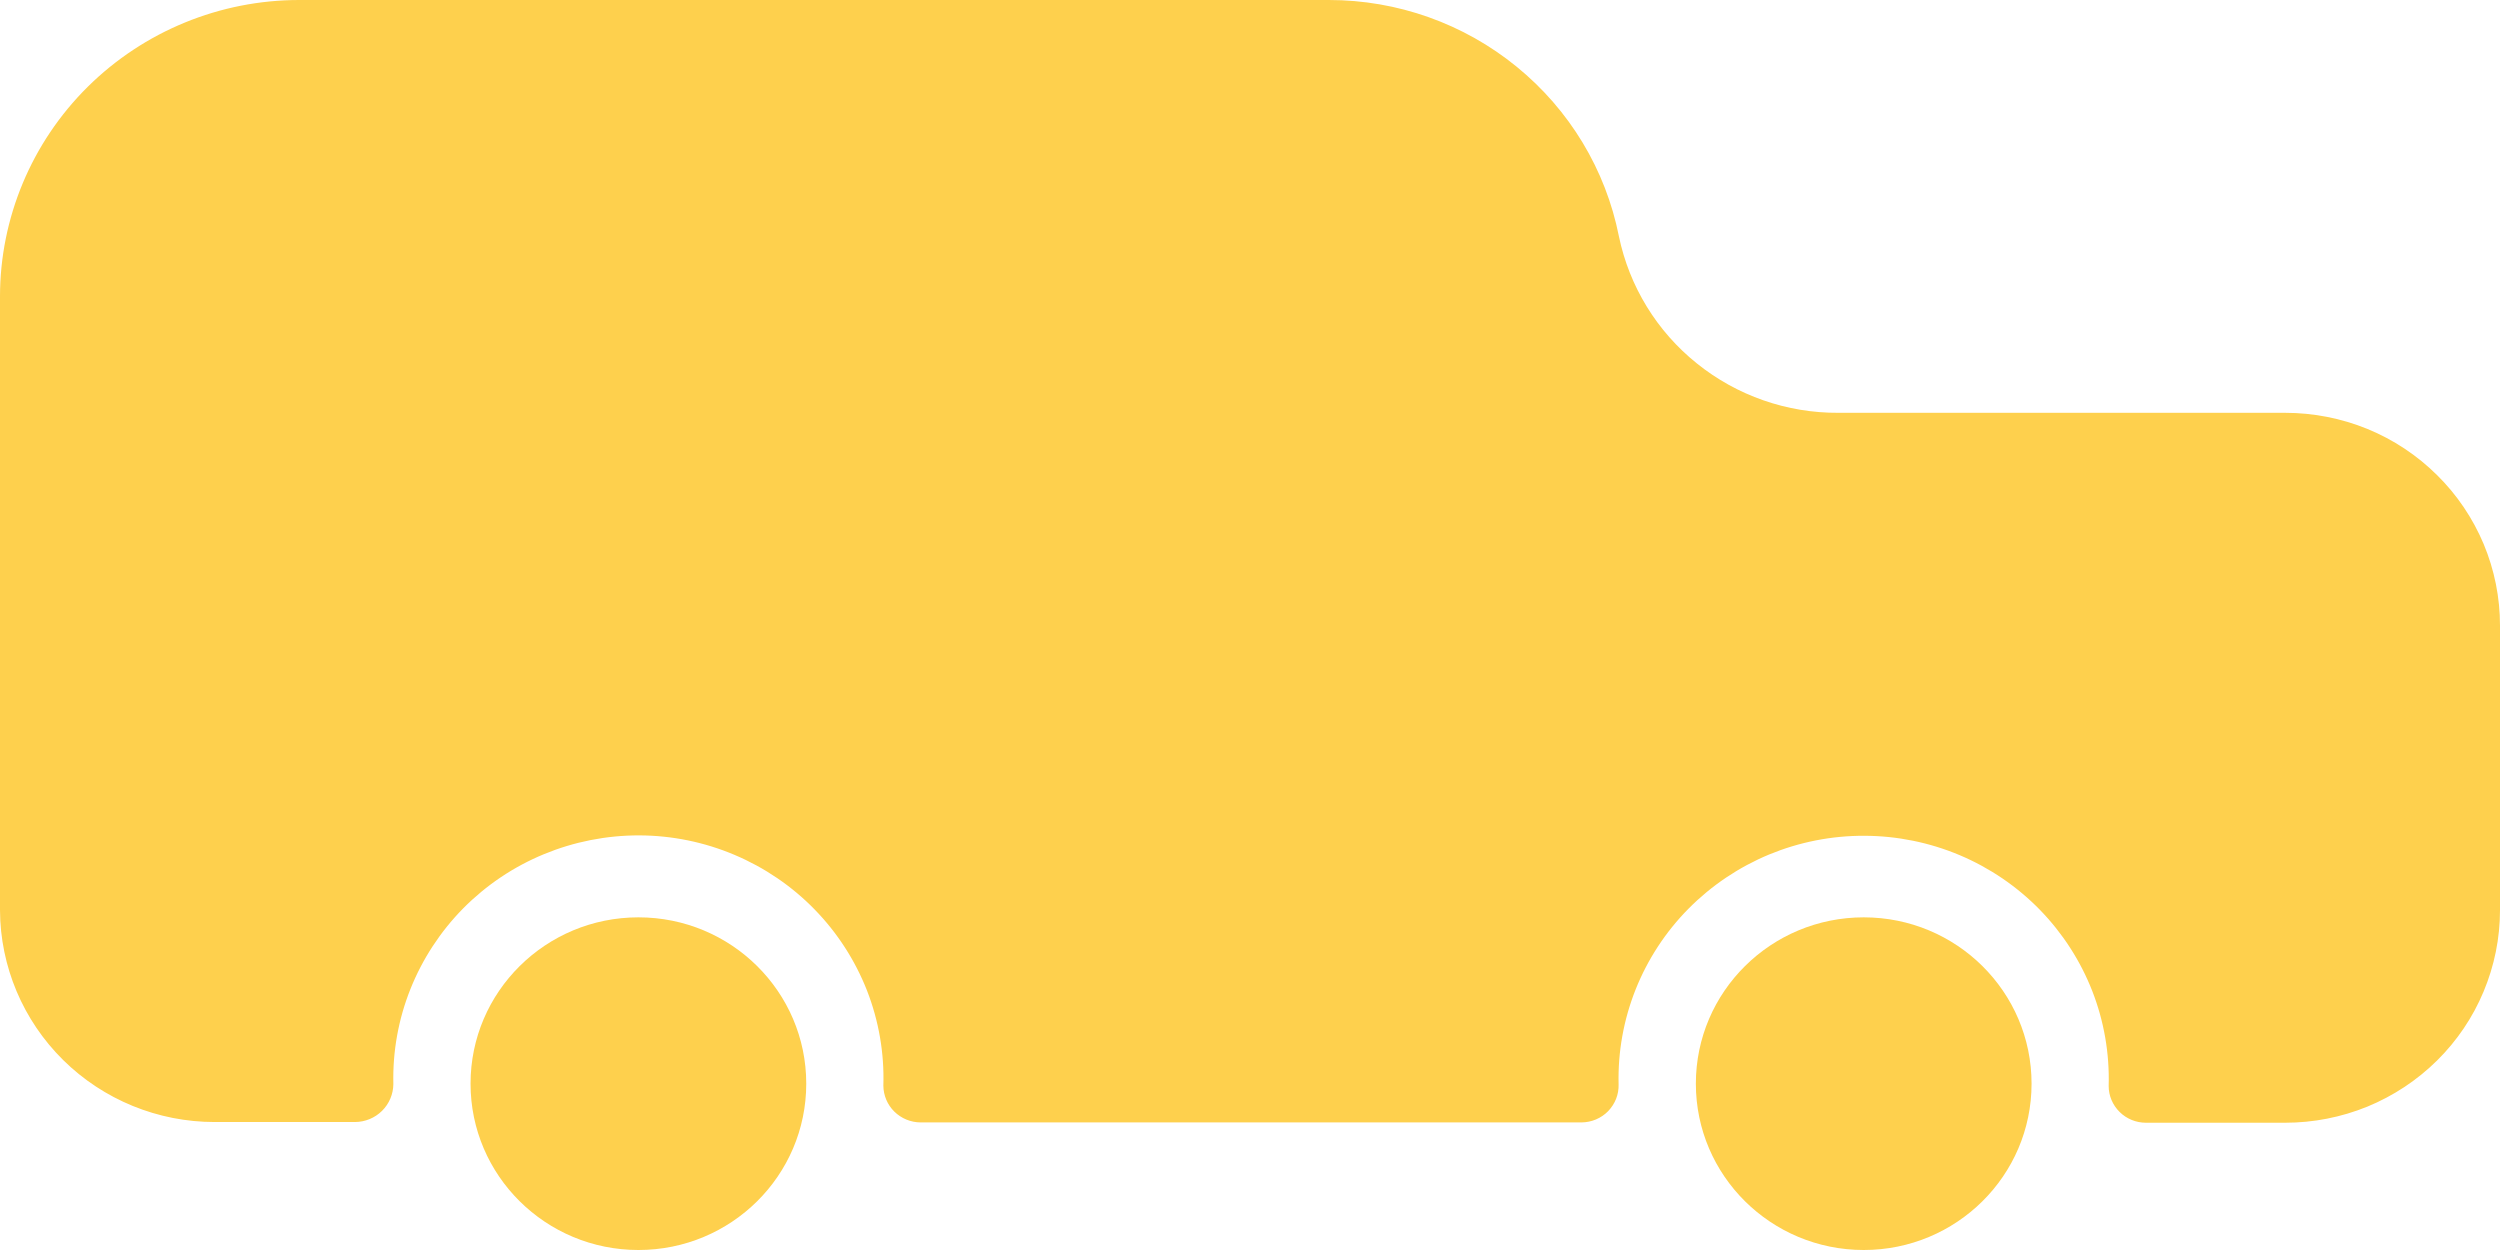 <svg width="32" height="16" viewBox="0 0 32 16" fill="none" xmlns="http://www.w3.org/2000/svg">
<g clip-path="url(#clip0_290_1530)">
<path d="M23.856 16C25.042 16 26.004 15.047 26.004 13.871C26.004 12.695 25.042 11.742 23.856 11.742C22.669 11.742 21.707 12.695 21.707 13.871C21.707 15.047 22.669 16 23.856 16Z" fill="#FED04D"/>
<path d="M8.172 16C9.359 16 10.32 15.047 10.32 13.871C10.32 12.695 9.359 11.742 8.172 11.742C6.985 11.742 6.023 12.695 6.023 13.871C6.023 15.047 6.985 16 8.172 16Z" fill="#FED04D"/>
<path d="M29.25 5.284H23.533C22.873 5.288 22.232 5.064 21.72 4.652C21.207 4.241 20.855 3.665 20.722 3.025C20.553 2.172 20.09 1.405 19.412 0.853C18.735 0.301 17.885 -4.61401e-05 17.009 5.29571e-09C17.009 5.29571e-09 4.848 5.29571e-09 3.831 5.29571e-09C2.815 5.29571e-09 1.841 0.4 1.122 1.112C0.404 1.824 0 2.79 0 3.797C0 4.804 0 11.65 0 11.65C0.003 12.371 0.294 13.06 0.809 13.569C1.324 14.077 2.021 14.362 2.748 14.362H4.544C4.674 14.361 4.798 14.31 4.89 14.219C4.982 14.128 5.034 14.004 5.035 13.876C5.025 13.46 5.099 13.047 5.253 12.661C5.407 12.275 5.637 11.923 5.93 11.626C6.224 11.329 6.574 11.094 6.961 10.934C7.348 10.774 7.763 10.692 8.182 10.693C8.601 10.694 9.016 10.779 9.401 10.942C9.787 11.105 10.136 11.342 10.427 11.641C10.718 11.939 10.946 12.293 11.098 12.68C11.249 13.068 11.32 13.481 11.307 13.896C11.308 14.021 11.358 14.14 11.447 14.228C11.536 14.316 11.657 14.366 11.782 14.367H20.243C20.307 14.366 20.369 14.354 20.428 14.329C20.487 14.304 20.54 14.268 20.584 14.223C20.628 14.177 20.663 14.123 20.686 14.065C20.709 14.006 20.72 13.943 20.718 13.88C20.708 13.465 20.782 13.052 20.936 12.665C21.09 12.279 21.32 11.927 21.613 11.631C21.907 11.334 22.257 11.099 22.644 10.938C23.031 10.778 23.446 10.696 23.865 10.698C24.284 10.699 24.699 10.784 25.084 10.946C25.47 11.109 25.819 11.347 26.11 11.645C26.401 11.944 26.629 12.297 26.781 12.685C26.932 13.072 27.003 13.486 26.991 13.901C26.991 14.026 27.042 14.145 27.131 14.233C27.221 14.322 27.342 14.371 27.468 14.371H29.25C29.611 14.371 29.968 14.301 30.302 14.165C30.635 14.028 30.938 13.828 31.194 13.575C31.449 13.323 31.652 13.023 31.79 12.692C31.928 12.362 32 12.008 32 11.65V8.007C32 7.649 31.929 7.295 31.791 6.964C31.652 6.634 31.45 6.333 31.194 6.081C30.939 5.828 30.636 5.627 30.302 5.49C29.968 5.354 29.611 5.284 29.25 5.284Z" fill="#FED04D"/>
</g>
<defs>
<clipPath id="clip0_290_1530">
<rect width="32" height="16" fill="white"/>
</clipPath>
</defs>
</svg>
